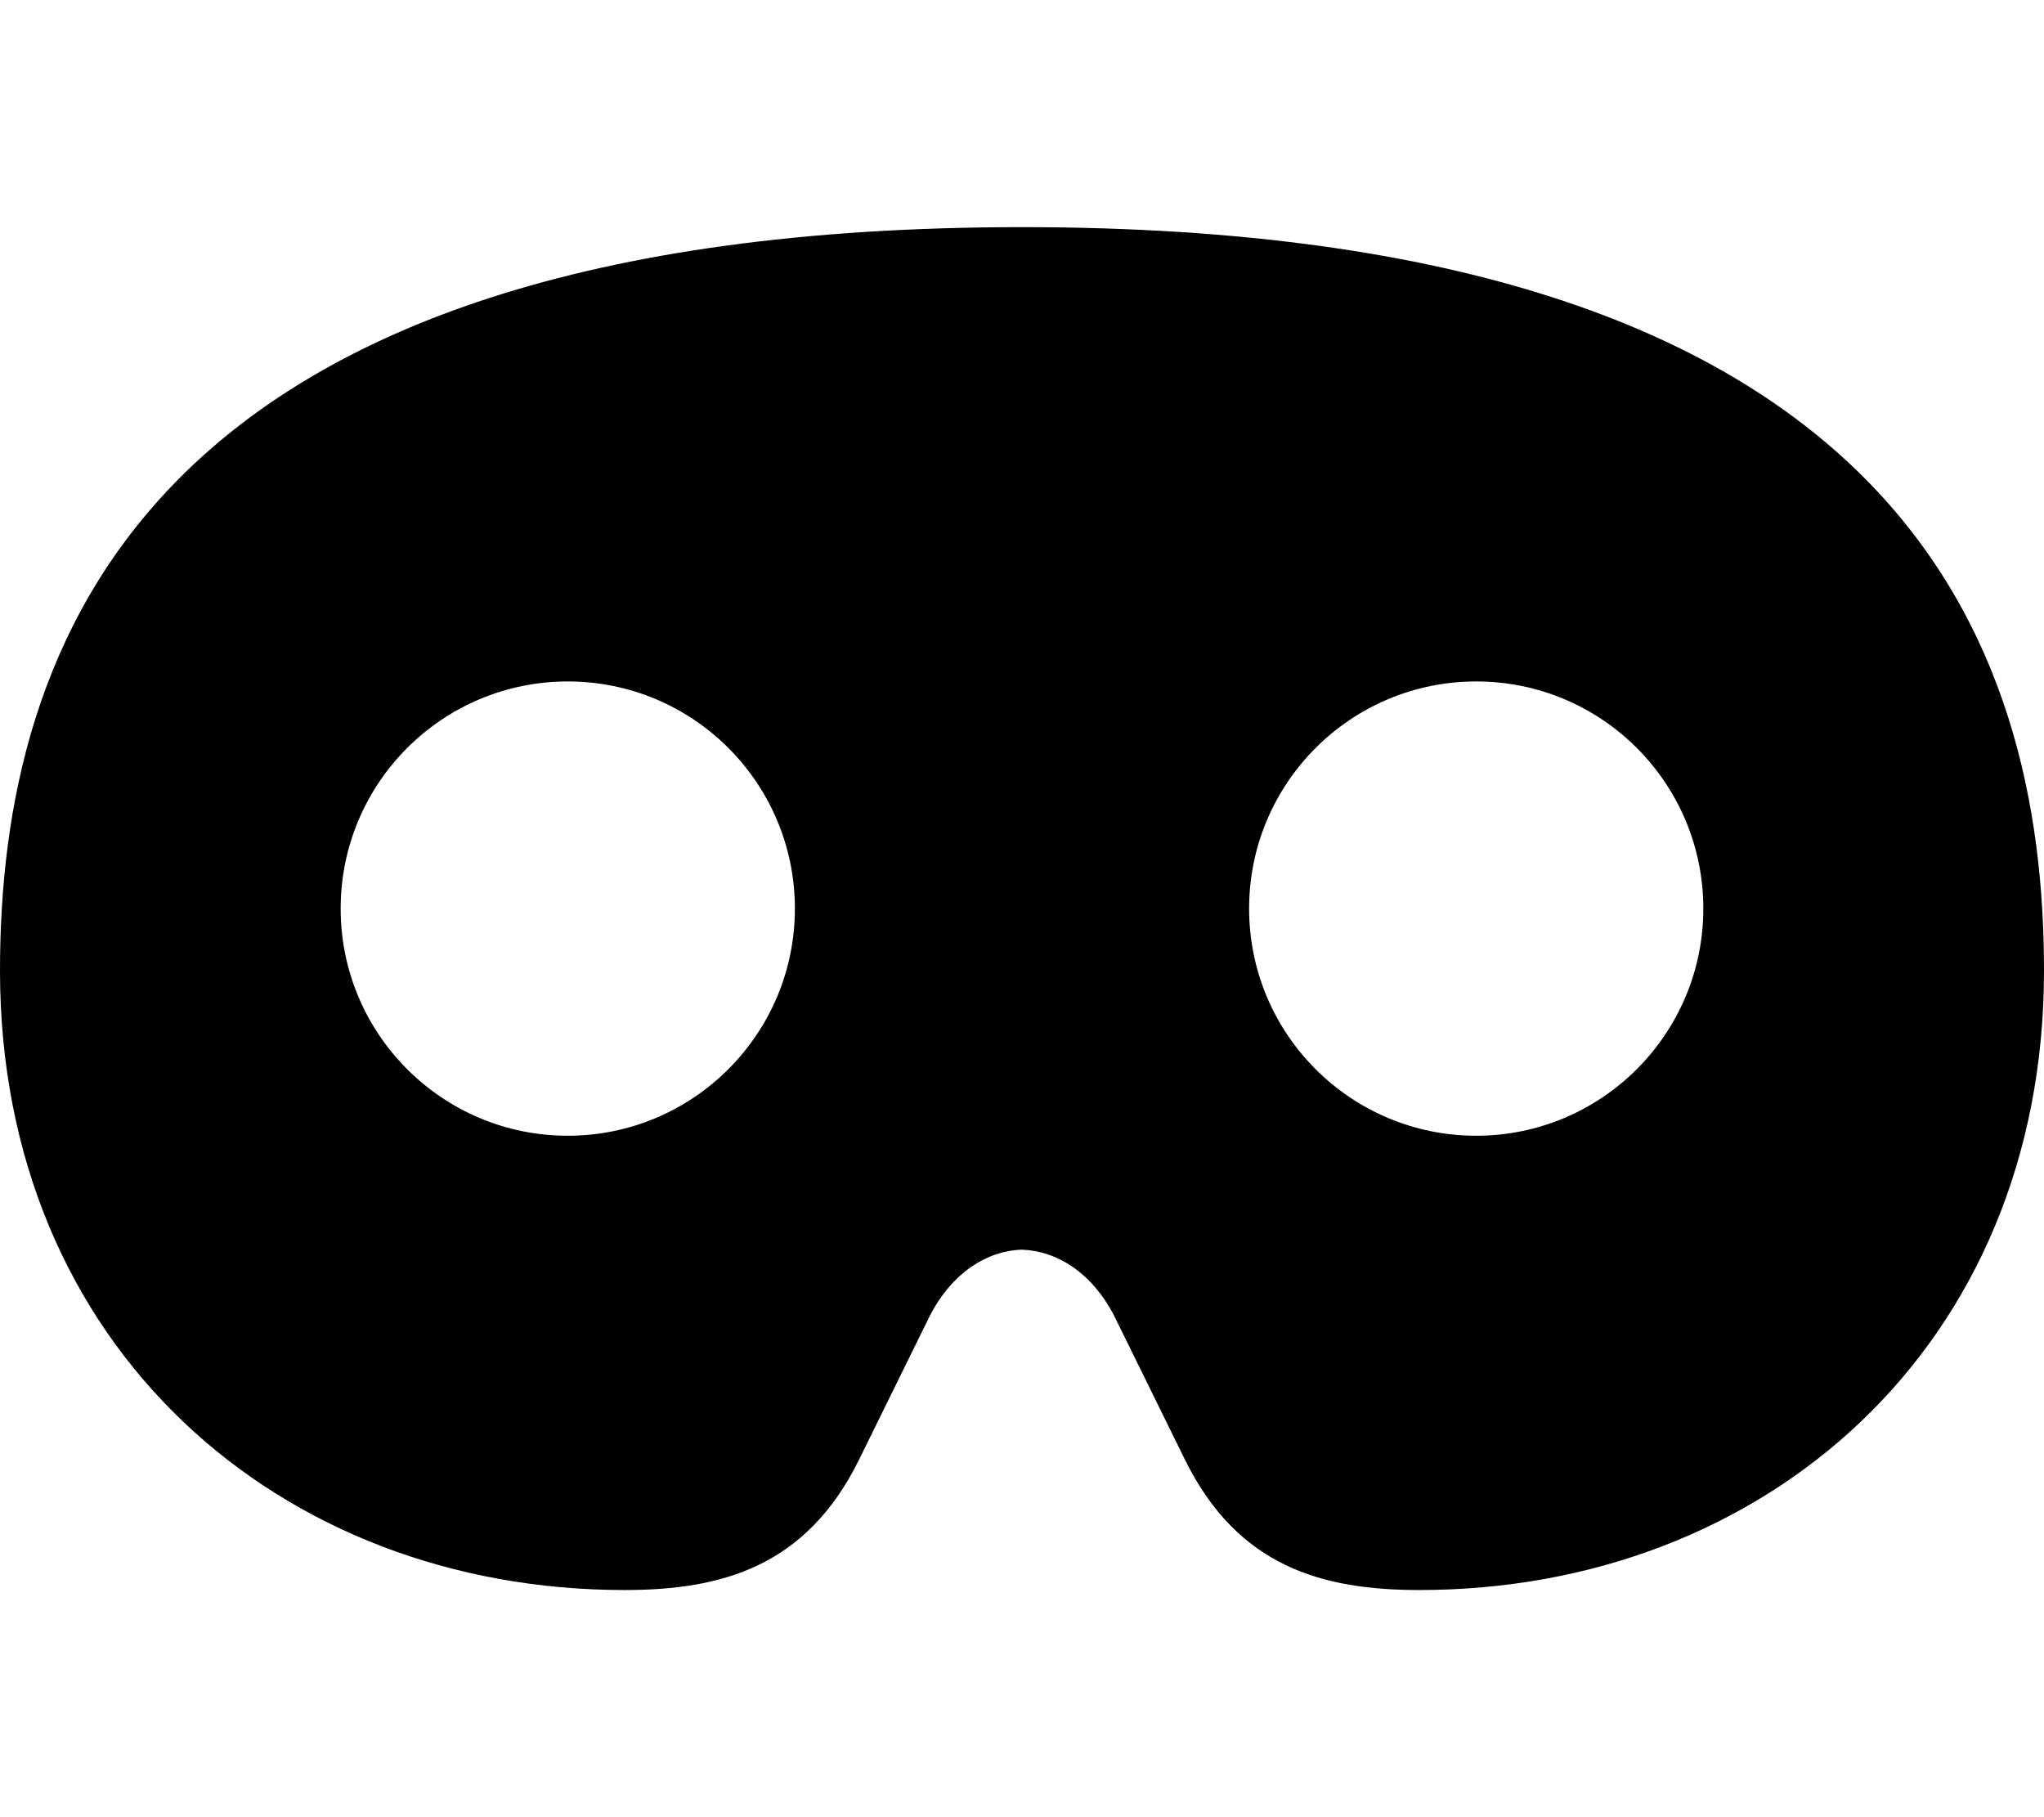 <svg viewBox="0 0 576 512" xmlns="http://www.w3.org/2000/svg"><path d="M288 64C39.52 64 0 182.1 0 273.5 0 379.5 78.8 448 176 448c27.33 0 51.21-6.52 66.11-36.79l19.93-40.5C268.3 358.6 278.1 352.4 288 352.1c9.9.37 19.7 6.5 25.97 18.63l19.93 40.5C348.8 441.5 372.7 448 400 448c97.2 0 176-68.51 176-174.5C576 182.1 536.5 64 288 64ZM160 320c-35.35 0-64-28.65-64-64s28.65-64 64-64 64 28.65 64 64 -28.7 64-64 64Zm256 0c-35.35 0-64-28.65-64-64s28.65-64 64-64 64 28.65 64 64 -28.7 64-64 64Z"/></svg>